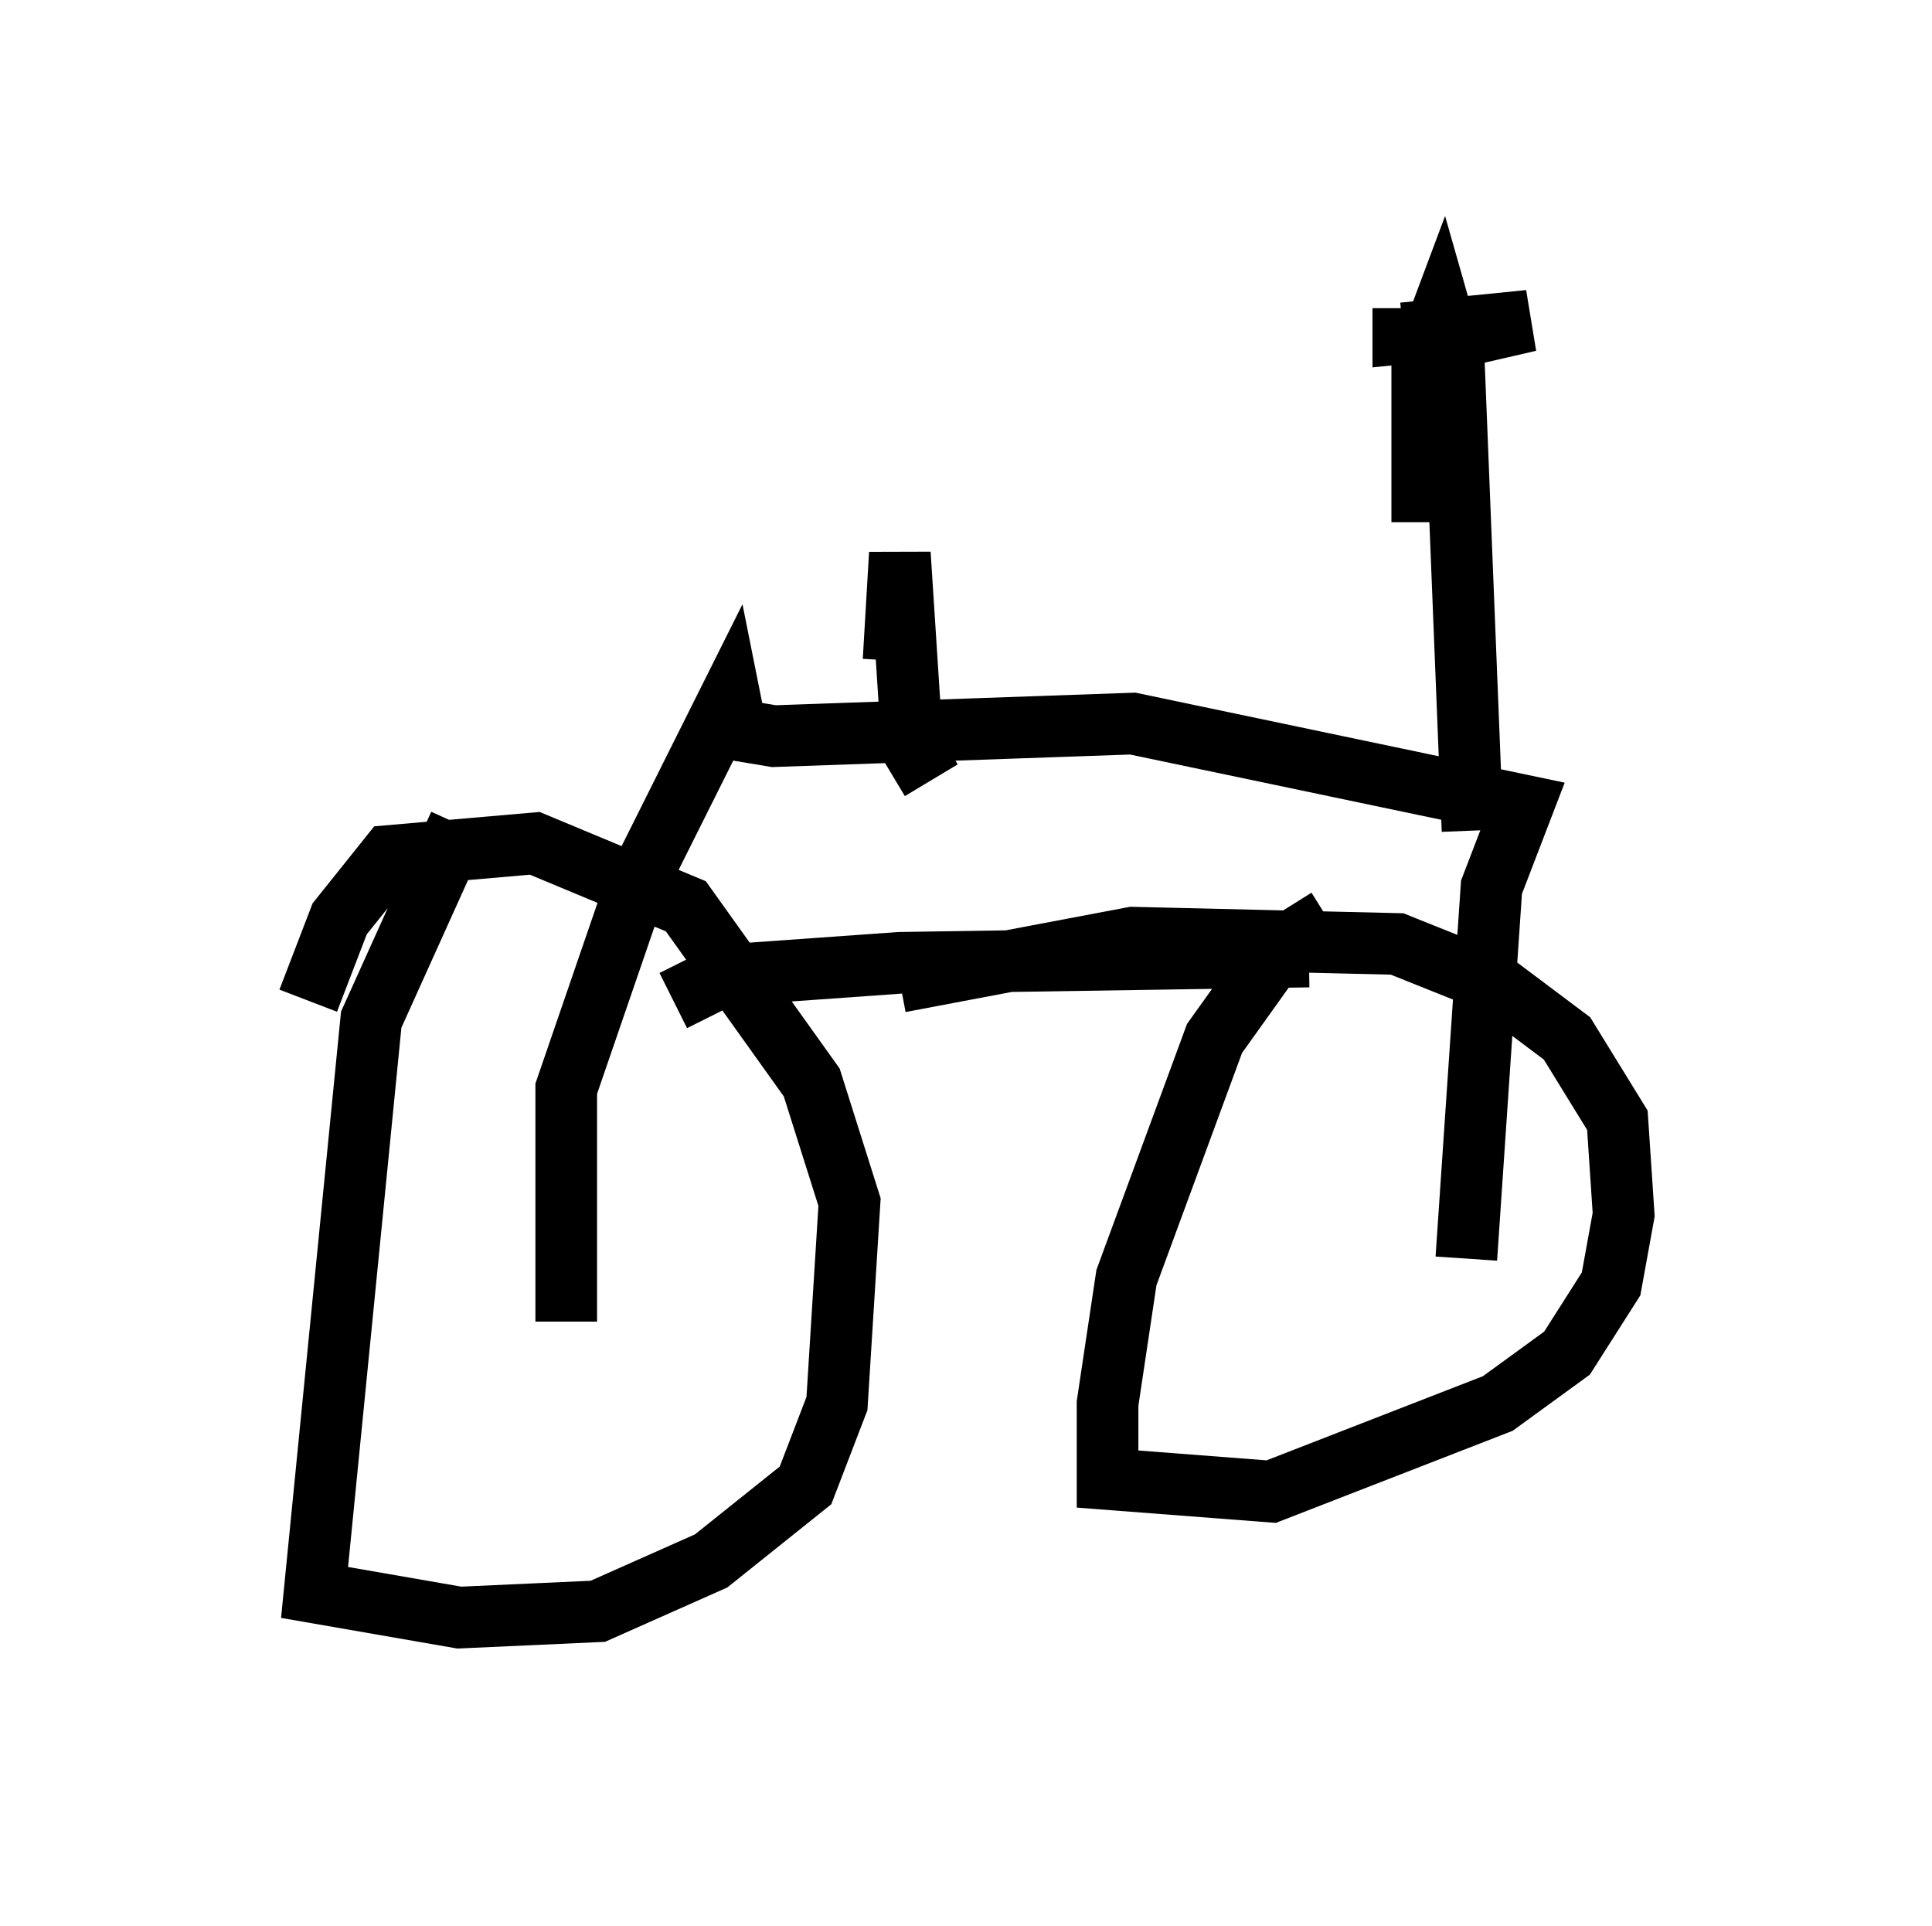 <?xml version="1.0" encoding="utf-8" ?>
<svg baseProfile="full" height="31.234" version="1.1" width="31.336" xmlns="http://www.w3.org/2000/svg" xmlns:ev="http://www.w3.org/2001/xml-events" xmlns:xlink="http://www.w3.org/1999/xlink"><defs /><rect fill="white" height="31.234" width="31.336" x="0" y="0" /><path d="M8.777, 12.758 m-1.327, 0.613 l-1.429, 3.165 -0.919, 9.29 l2.348, 0.408 2.246, -0.102 l1.838, -0.817 1.531, -1.225 l0.51, -1.327 0.204, -3.267 l-0.613, -1.94 -2.042, -2.858 l-2.45, -1.021 -2.348, 0.204 l-0.817, 1.021 -0.51, 1.327 m16.538, -1.327 l-0.817, 0.51 -1.021, 1.429 l-1.429, 3.879 -0.306, 2.042 l0.0, 1.225 2.654, 0.204 l3.675, -1.429 1.123, -0.817 l0.715, -1.123 0.204, -1.123 l-0.102, -1.531 -0.817, -1.327 l-1.225, -0.919 -1.531, -0.613 l-4.288, -0.102 -3.777, 0.715 m-5.921, -2.246 l0.0, 0.0 m0.51, 7.758 l0.0, -3.777 1.123, -3.267 l1.531, -3.063 0.102, 0.51 l0.613, 0.102 5.819, -0.204 l6.329, 1.327 -0.51, 1.327 l-0.408, 6.023 m-12.863, -4.185 l0.817, -0.408 2.858, -0.204 l6.635, -0.102 m2.654, -2.042 l-0.306, -7.656 -0.204, -0.715 l-0.306, 0.817 0.0, 2.552 m-7.963, 4.185 l-0.306, -0.51 -0.204, -3.165 l-0.102, 1.735 m8.983, -5.206 l1.327, -0.306 -2.042, 0.204 l0.0, -0.408 " fill="none" stroke="black" stroke-width="1" /></svg>